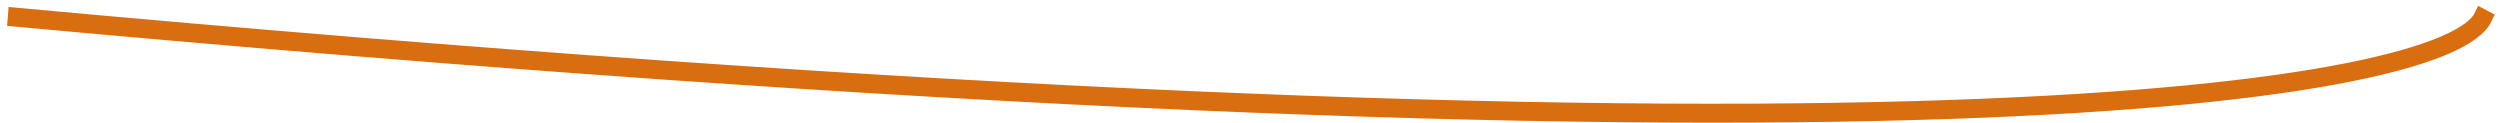 <svg width="326" height="16" viewBox="0 0 326 16" fill="none" xmlns="http://www.w3.org/2000/svg">
<path d="M2.038 2C125.398 13.344 204.72 15.707 253.755 14.053C278.273 13.226 295.213 11.395 306.297 9.182C311.84 8.076 315.911 6.876 318.731 5.662C320.14 5.055 321.231 4.447 322.035 3.849C322.841 3.251 323.346 2.672 323.601 2.13L324 2.341C323.699 2.981 323.129 3.613 322.291 4.236C321.451 4.86 320.327 5.484 318.898 6.099C316.04 7.33 311.937 8.537 306.379 9.647C295.263 11.866 278.298 13.698 253.769 14.526C204.71 16.18 125.369 13.816 2 2.471L2.038 2Z" fill="#D96E11" stroke="#D96E11" stroke-width="2"/>
</svg>
